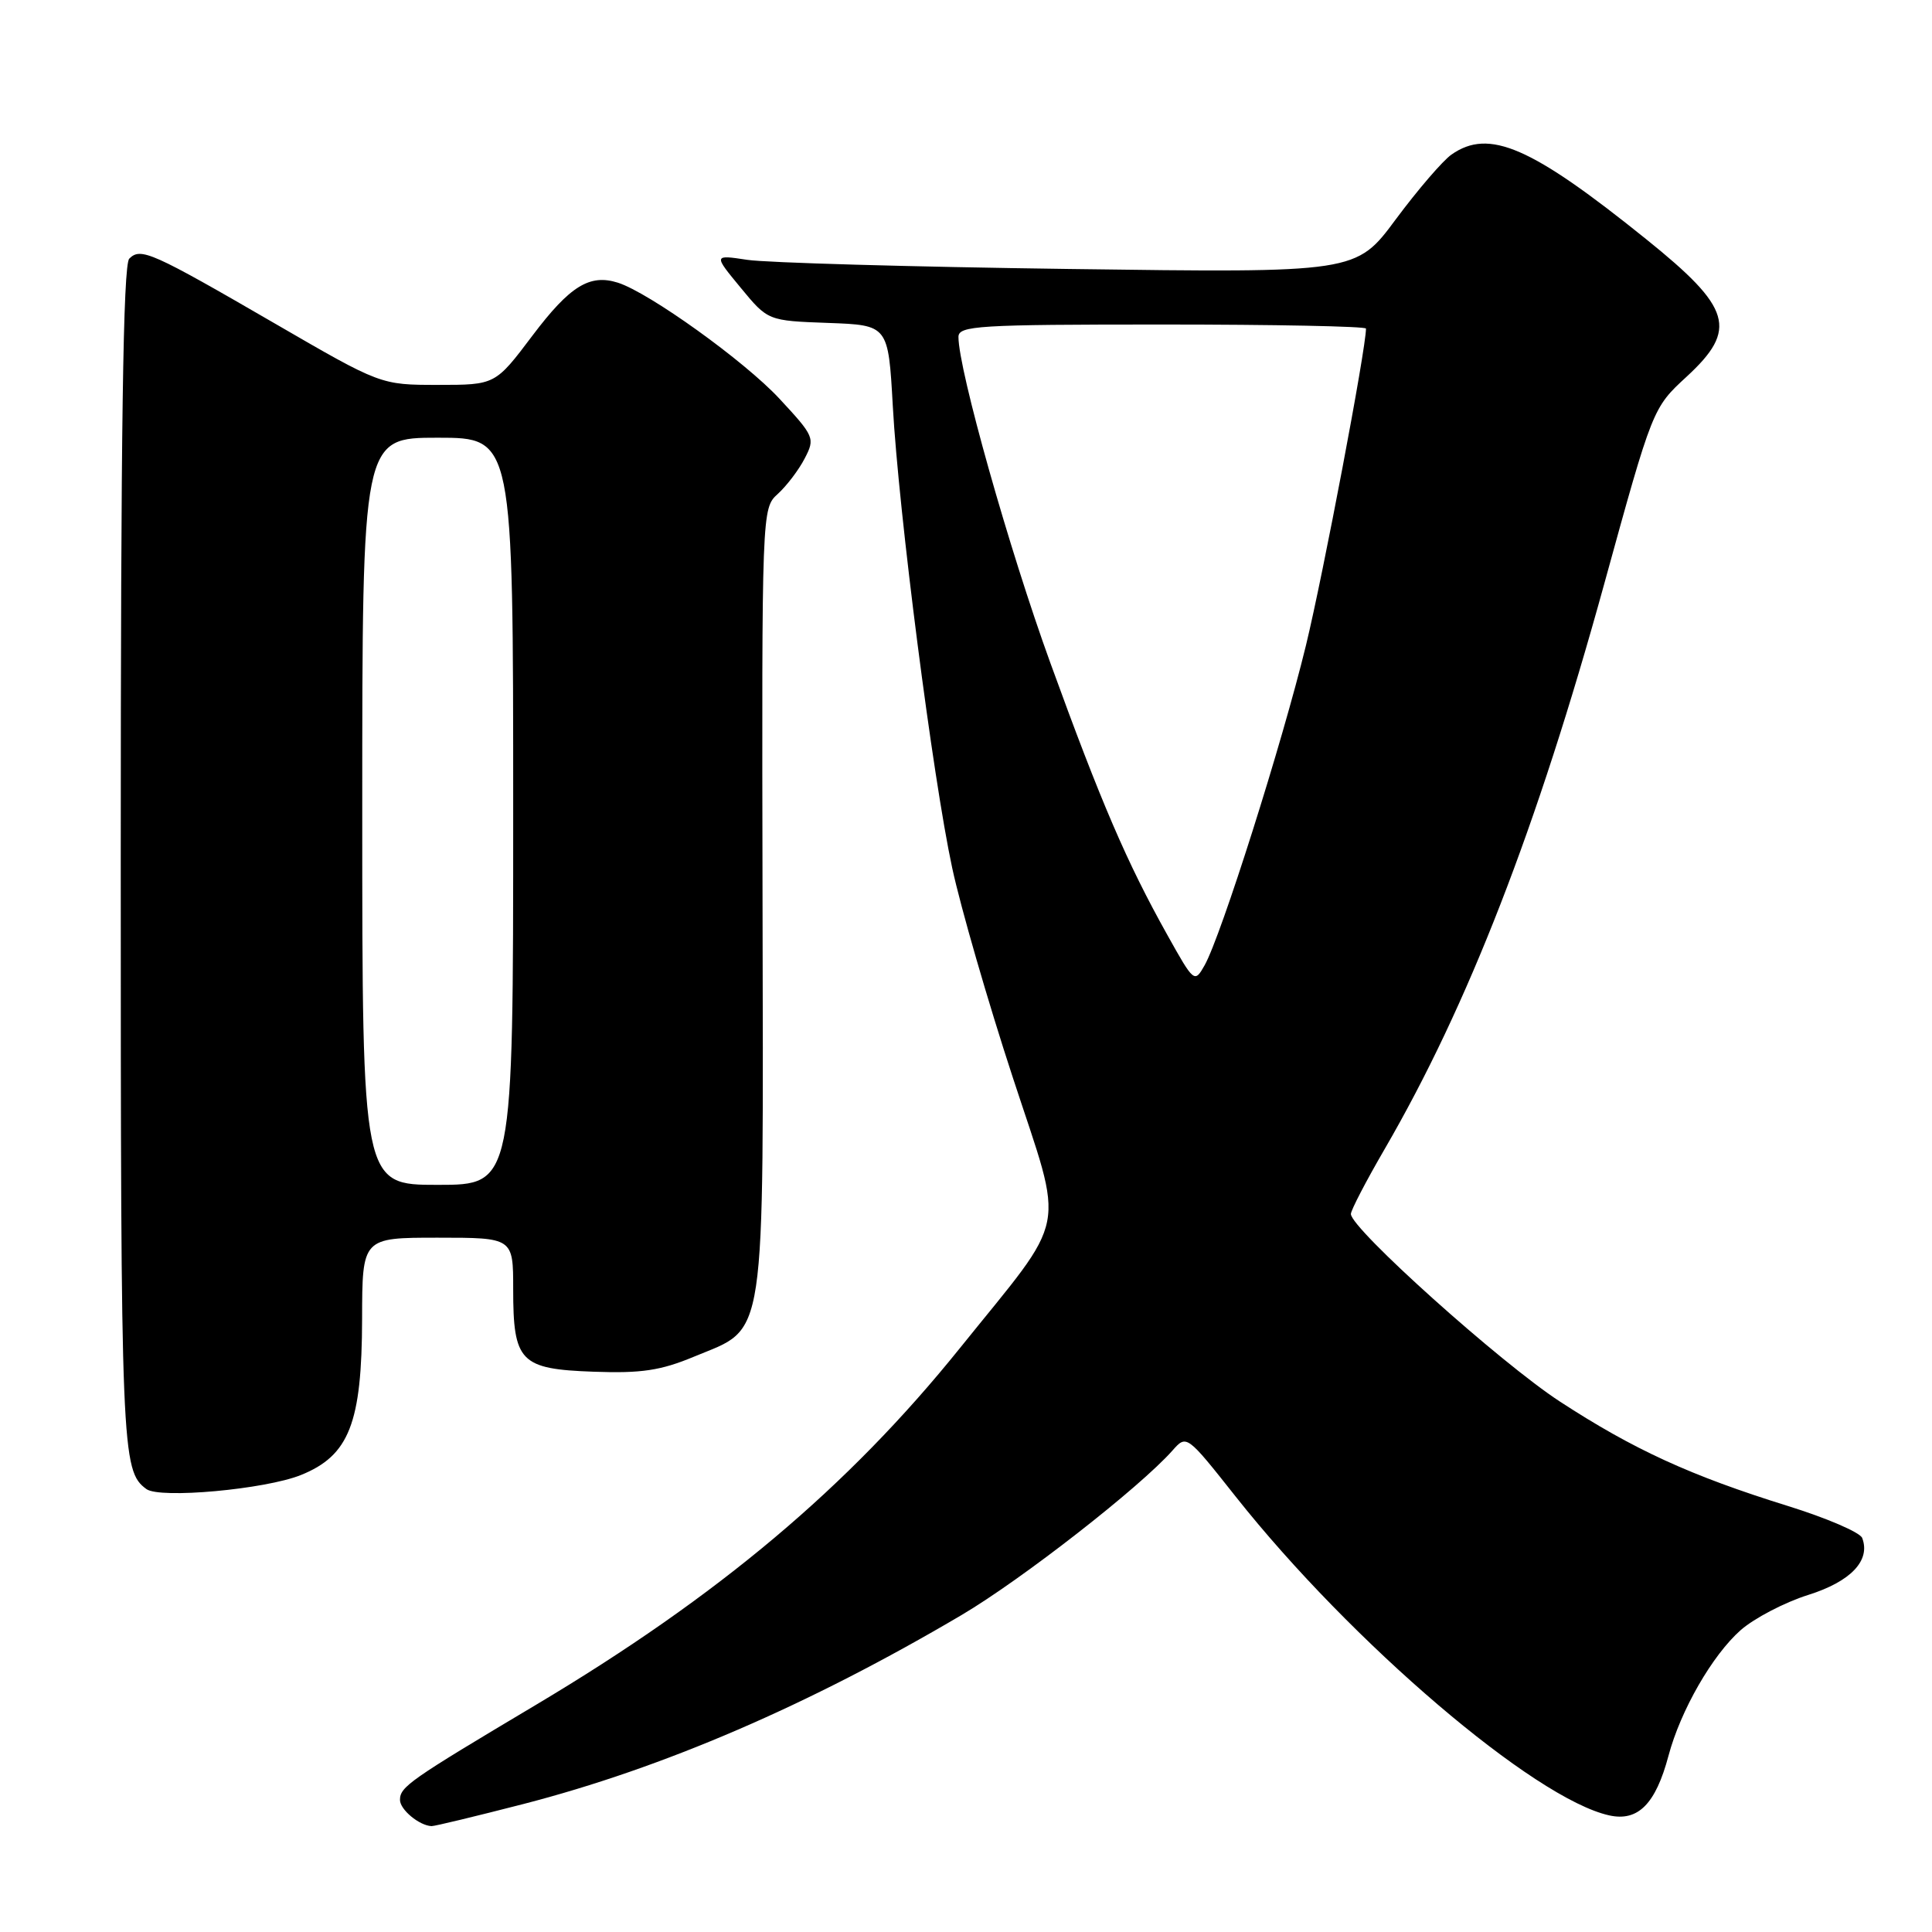 <?xml version="1.0" encoding="UTF-8" standalone="no"?>
<!DOCTYPE svg PUBLIC "-//W3C//DTD SVG 1.1//EN" "http://www.w3.org/Graphics/SVG/1.1/DTD/svg11.dtd" >
<svg xmlns="http://www.w3.org/2000/svg" xmlns:xlink="http://www.w3.org/1999/xlink" version="1.1" viewBox="0 0 256 256">
 <g >
 <path fill="currentColor"
d=" M 69.32 239.05 C 87.91 234.25 107.20 225.93 127.43 213.99 C 135.43 209.26 151.03 197.09 155.36 192.20 C 157.23 190.09 157.23 190.09 163.73 198.30 C 179.07 217.67 203.34 238.38 213.24 240.55 C 217.05 241.39 219.38 239.04 221.08 232.66 C 222.68 226.64 226.90 219.30 230.66 215.99 C 232.46 214.42 236.47 212.32 239.59 211.34 C 245.25 209.56 247.89 206.77 246.75 203.79 C 246.47 203.05 242.02 201.14 236.87 199.54 C 224.01 195.54 216.45 192.07 206.69 185.71 C 198.82 180.58 179.00 162.79 179.00 160.86 C 179.00 160.36 181.02 156.48 183.49 152.23 C 194.51 133.24 203.66 109.70 212.56 77.40 C 218.99 54.05 218.99 54.05 223.50 49.90 C 230.29 43.63 229.46 40.82 218.16 31.72 C 202.89 19.42 197.31 16.99 192.33 20.48 C 191.17 21.29 187.85 25.16 184.95 29.06 C 179.69 36.16 179.69 36.16 141.60 35.64 C 120.64 35.36 101.48 34.81 99.02 34.43 C 94.53 33.75 94.53 33.75 98.14 38.12 C 101.75 42.50 101.75 42.50 109.73 42.79 C 117.70 43.08 117.70 43.08 118.30 53.79 C 119.08 67.92 123.60 103.05 126.17 115.00 C 127.29 120.22 130.91 132.74 134.21 142.80 C 141.11 163.89 141.77 160.52 127.17 178.66 C 112.38 197.04 95.20 211.49 71.00 225.91 C 54.23 235.90 53.00 236.76 53.00 238.50 C 53.00 239.78 55.55 241.90 57.18 241.97 C 57.56 241.99 63.02 240.67 69.32 239.05 Z  M 39.87 195.45 C 46.27 192.87 47.95 188.58 47.98 174.75 C 48.00 164.00 48.00 164.00 58.00 164.00 C 68.00 164.00 68.00 164.00 68.00 170.81 C 68.00 180.46 68.92 181.41 78.66 181.76 C 84.98 181.99 87.56 181.60 91.95 179.77 C 101.65 175.73 101.15 179.05 101.04 119.23 C 100.94 67.49 100.94 67.36 103.07 65.44 C 104.24 64.37 105.85 62.26 106.63 60.74 C 108.02 58.07 107.91 57.82 103.28 52.83 C 98.66 47.85 86.02 38.78 81.88 37.46 C 78.13 36.27 75.52 37.89 70.56 44.46 C 65.63 51.00 65.63 51.00 58.04 51.00 C 50.45 51.00 50.45 51.00 36.48 42.90 C 20.09 33.40 18.65 32.75 17.13 34.27 C 16.31 35.09 16.00 56.97 16.00 113.77 C 16.00 192.44 16.10 194.89 19.40 197.31 C 21.19 198.62 35.14 197.35 39.87 195.45 Z  M 154.67 123.87 C 149.32 114.30 145.88 106.31 139.17 87.82 C 133.73 72.85 127.00 48.97 127.00 44.65 C 127.00 43.16 129.56 43.00 154.00 43.00 C 168.85 43.00 181.00 43.24 181.00 43.54 C 181.00 46.21 175.34 76.06 173.05 85.50 C 169.89 98.49 161.80 124.02 159.62 127.90 C 158.28 130.27 158.22 130.23 154.67 123.87 Z  M 48.00 107.50 C 48.00 58.00 48.00 58.00 58.00 58.00 C 68.00 58.00 68.00 58.00 68.00 107.50 C 68.00 157.00 68.00 157.00 58.00 157.00 C 48.00 157.00 48.00 157.00 48.00 107.50 Z "/>
</g>
</svg>